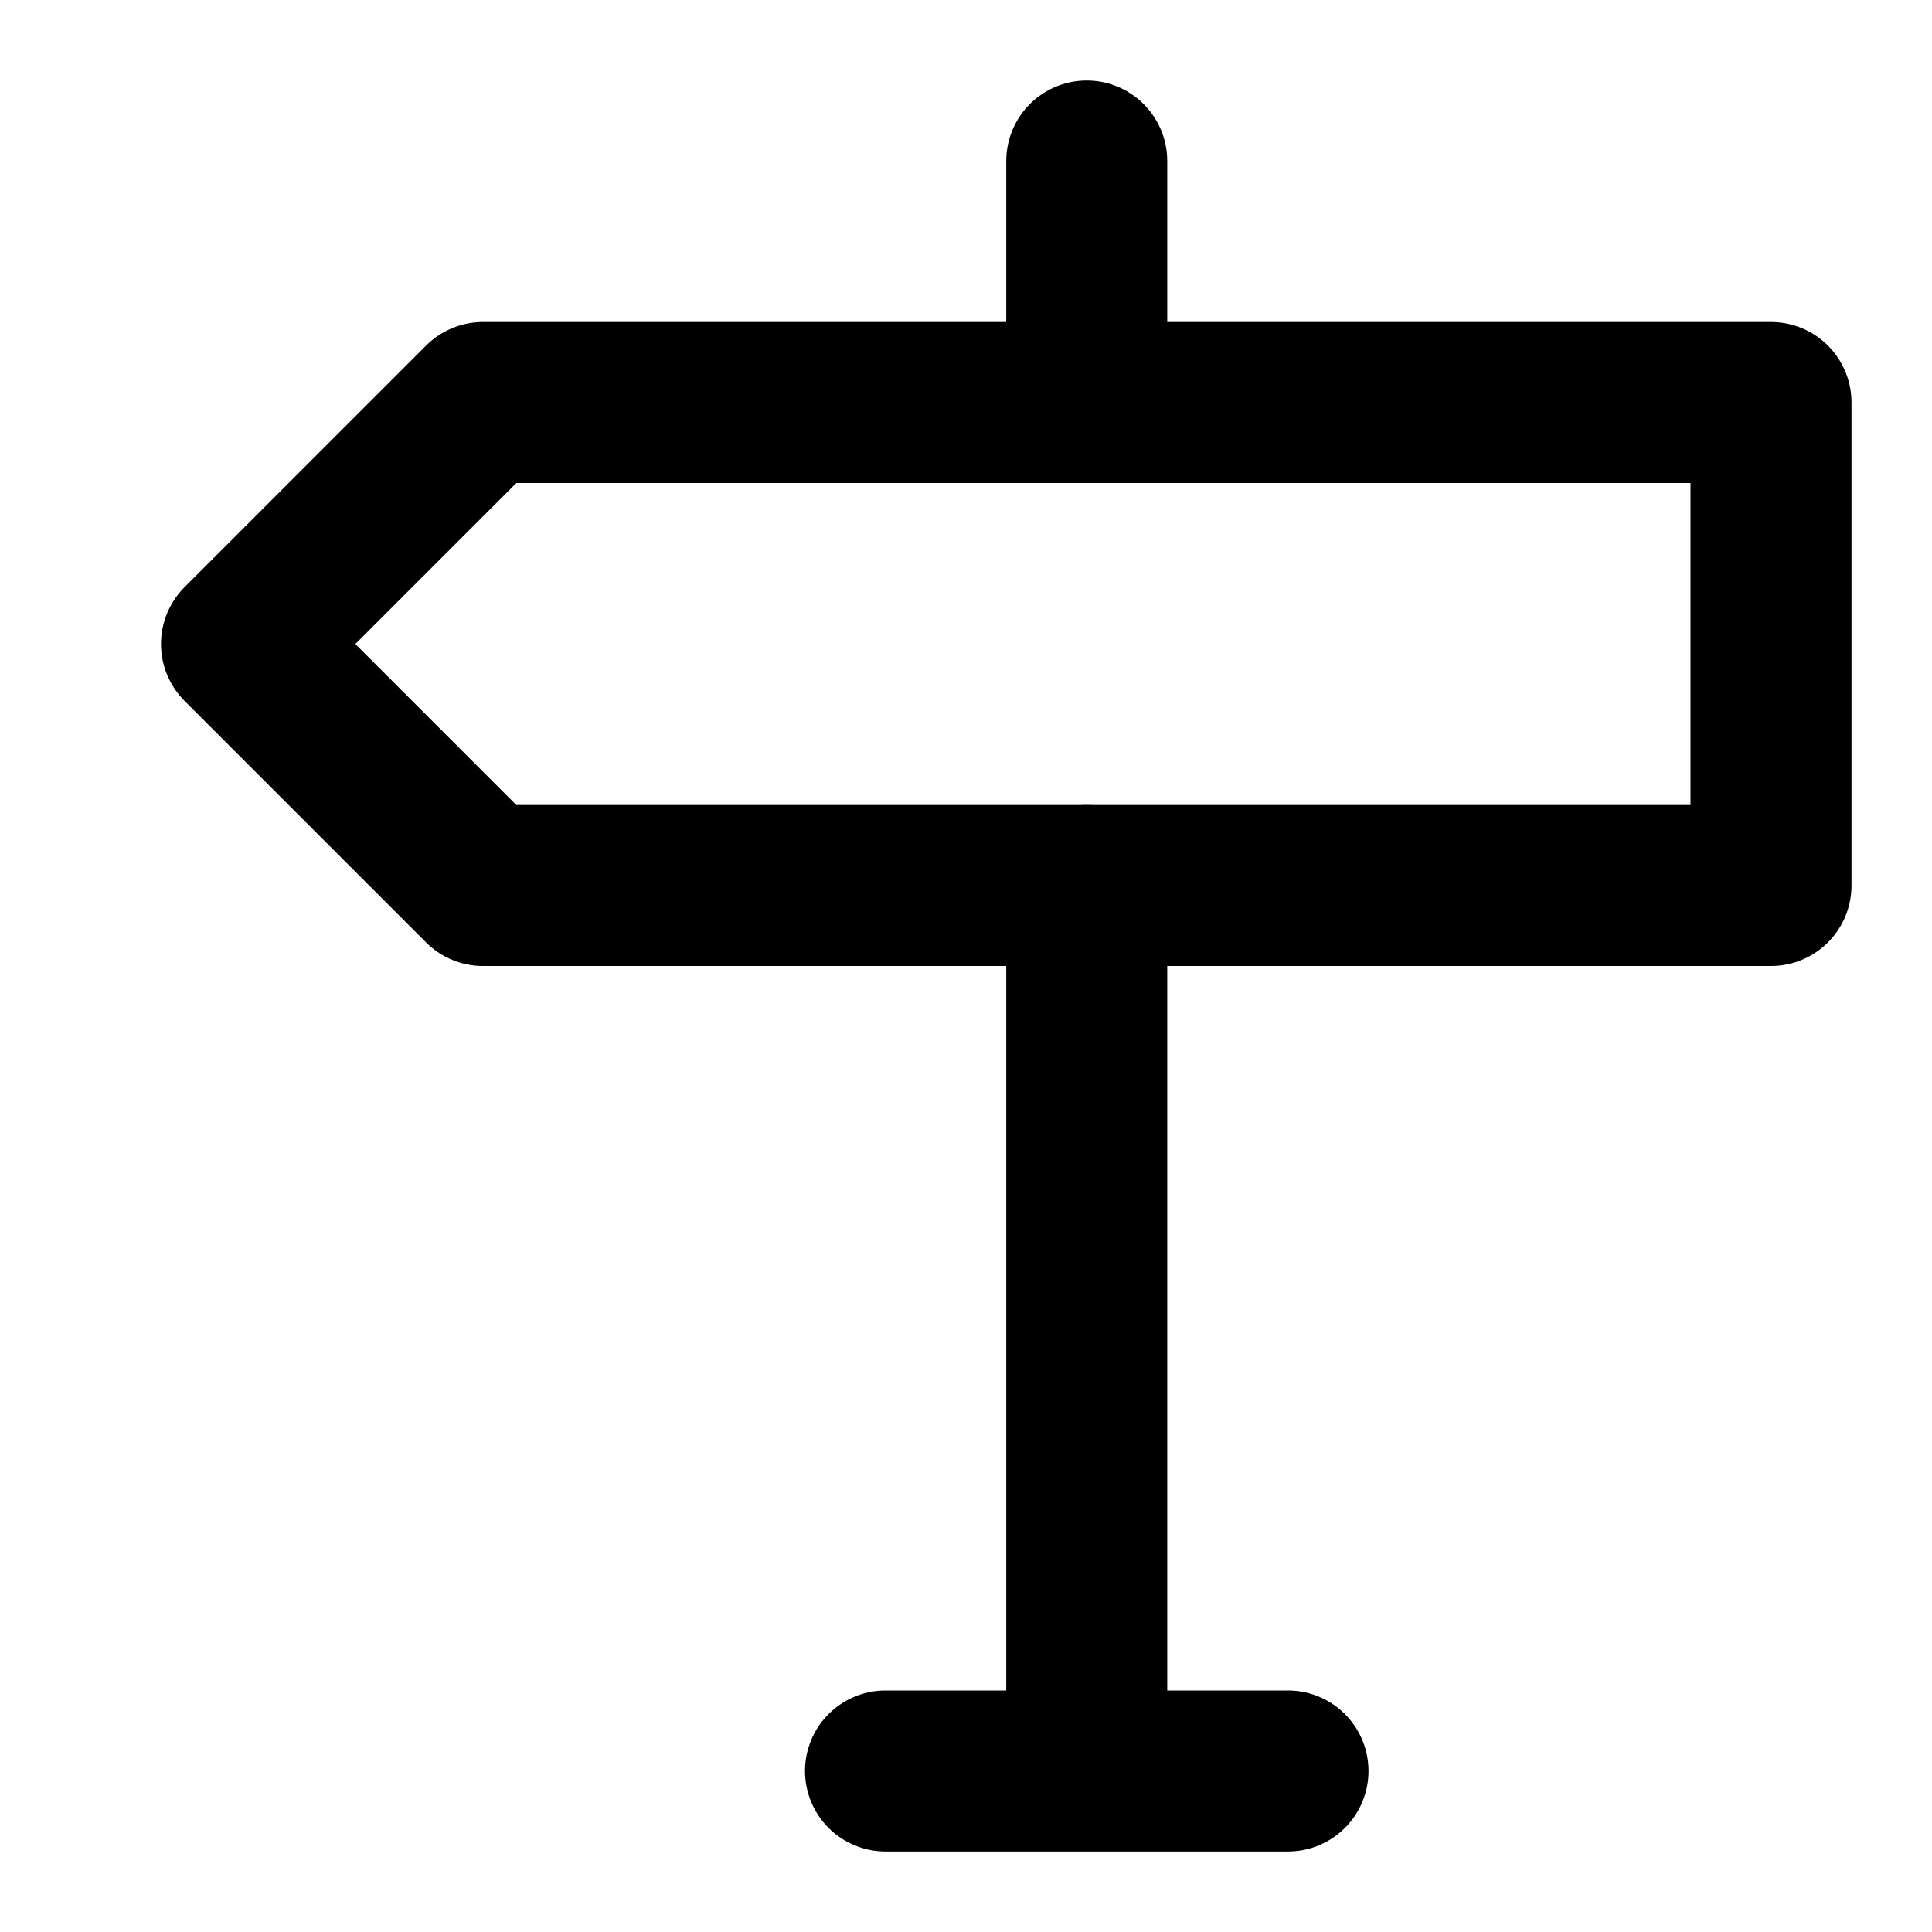 <!-- ! This file is automatically generated, please don't edit it directly. -->

<svg
	width="24"
	height="24"
	viewBox="0 0 24 24"
	fill="none"
	xmlns="http://www.w3.org/2000/svg"
>
	<g class="oi-road-sign-point-left">
		<path
			class="oi-vector"
			d="M22 5V11H6L3 8L6 5H22Z"
			stroke="black"
			stroke-width="2"
			stroke-linejoin="round"
		/>
		<path
			class="oi-vector"
			d="M13.5 11V22M13.5 2V5M16 22H11"
			stroke="black"
			stroke-width="2"
			stroke-linecap="round"
			stroke-linejoin="round"
		/>
	</g>
</svg>